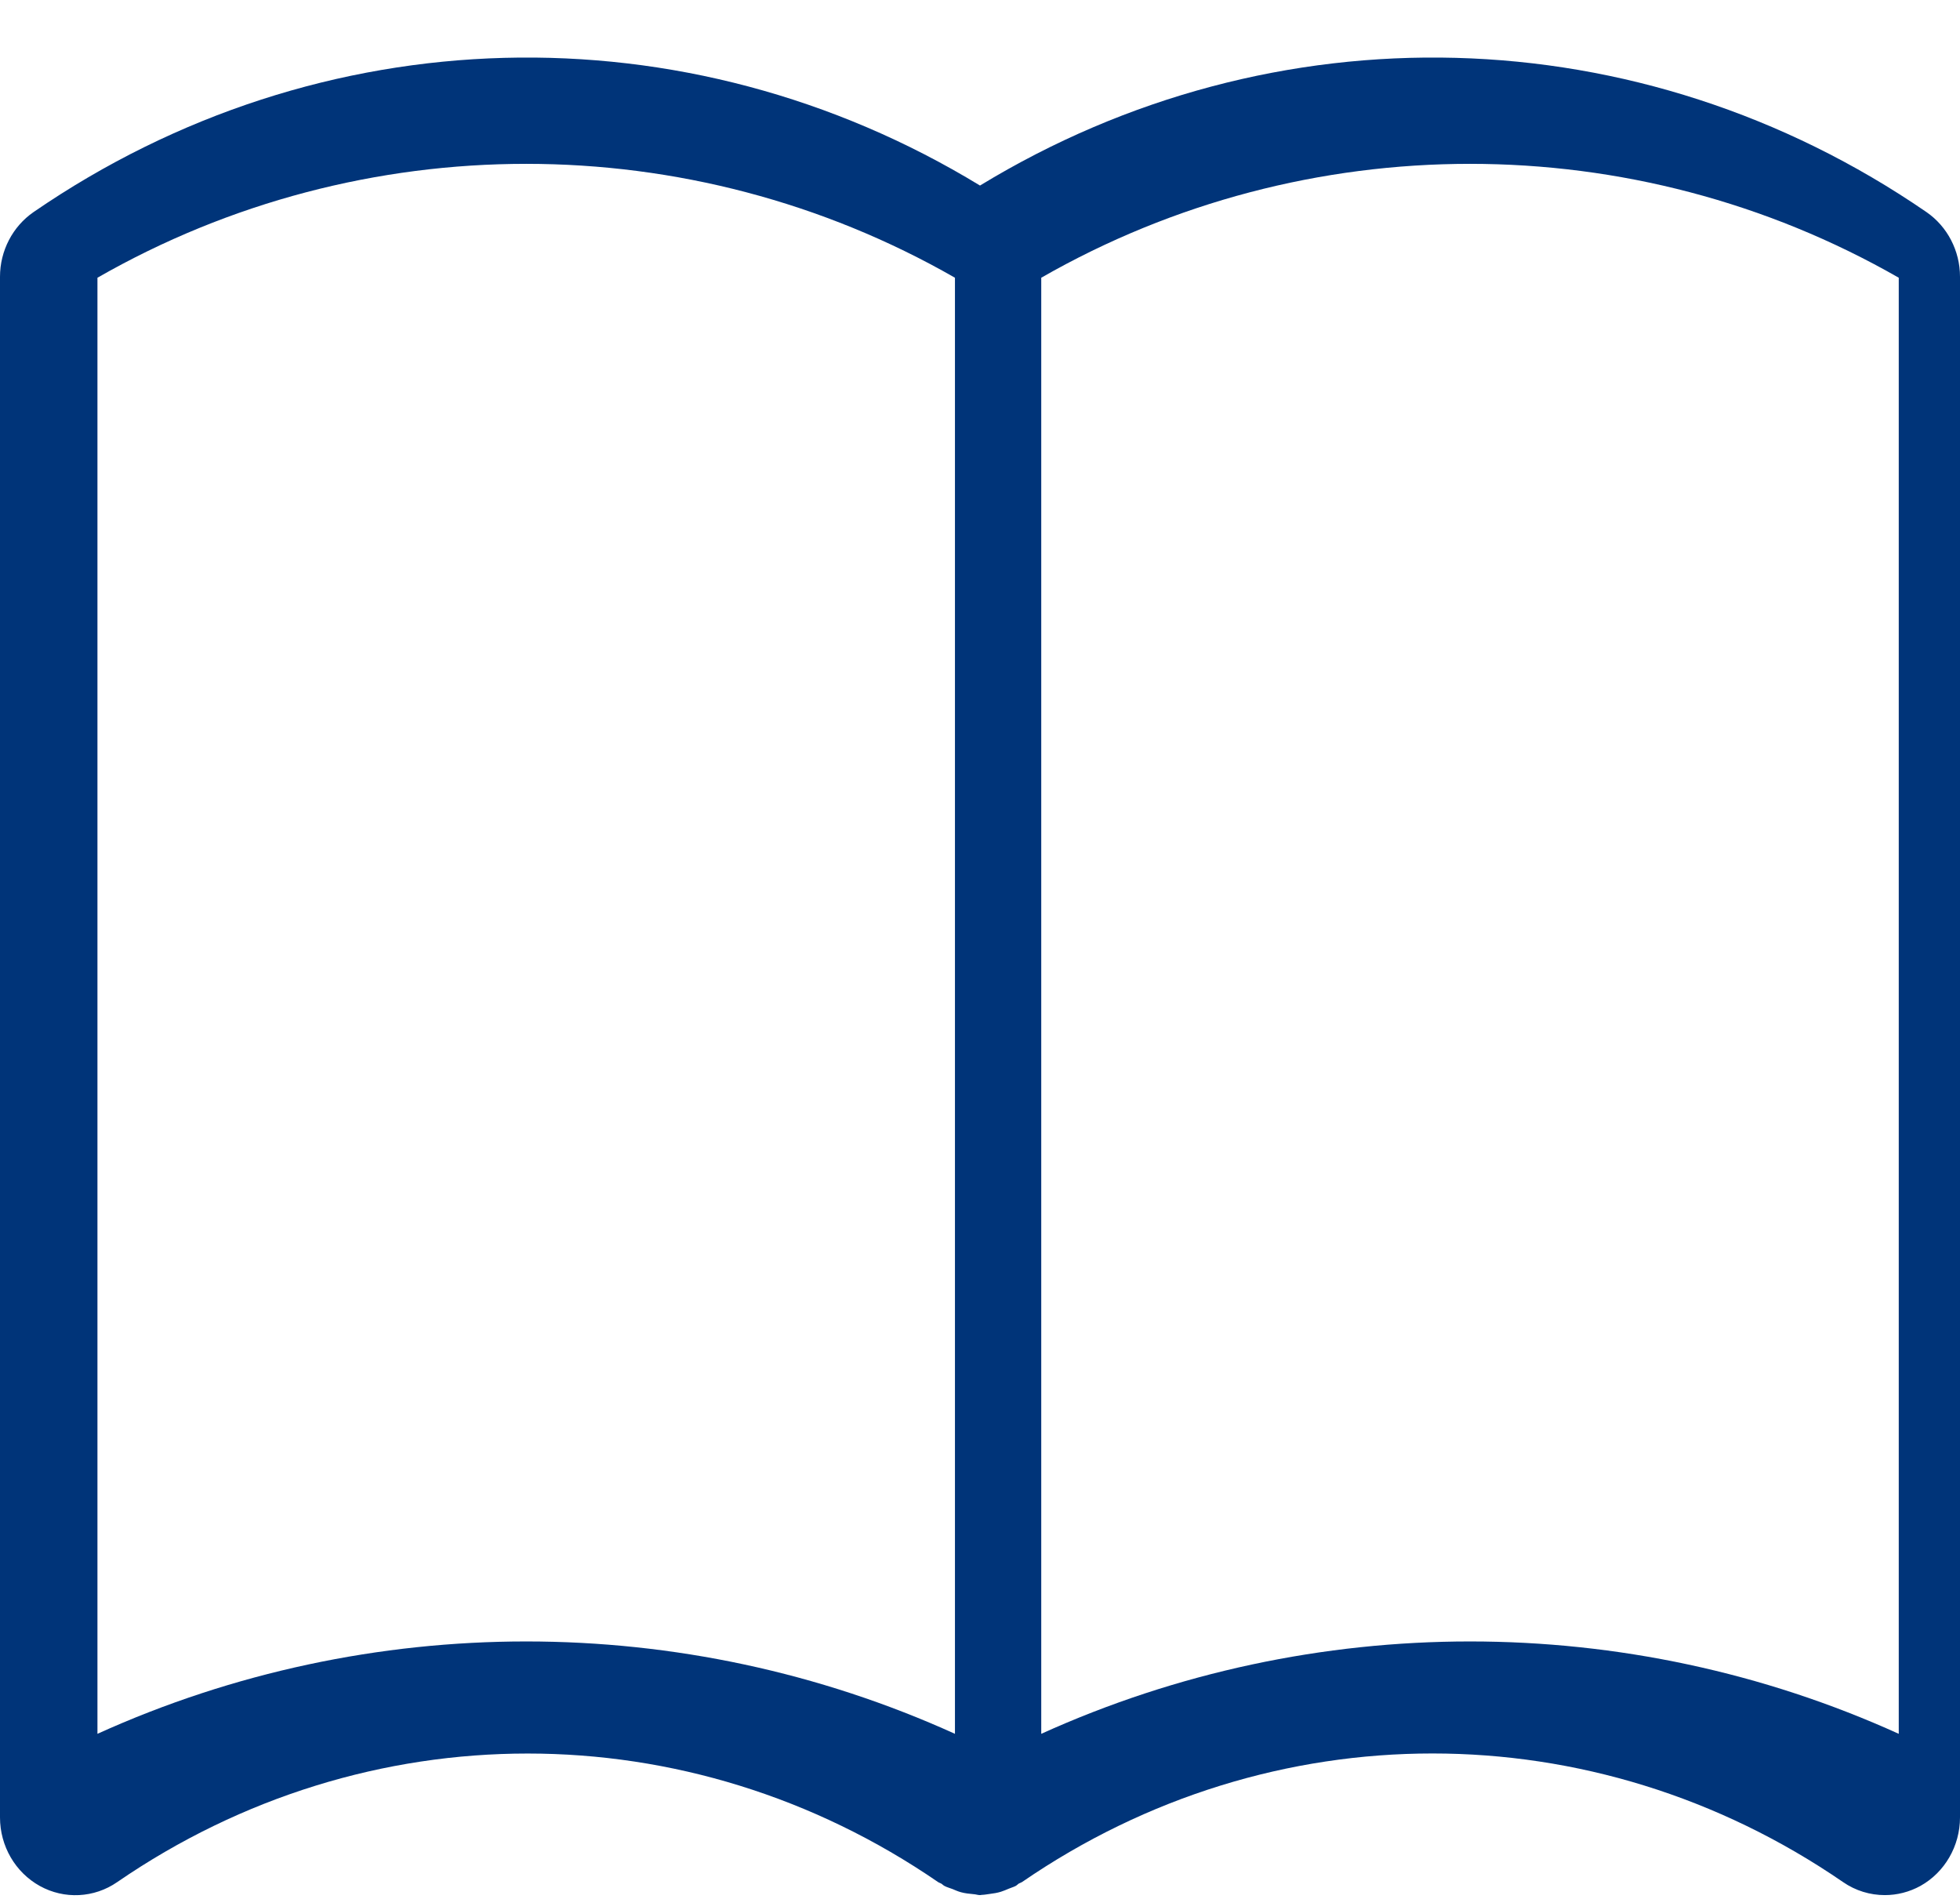 <?xml version="1.0" encoding="UTF-8"?>
<svg width="32px" height="31px" viewBox="0 0 32 31" version="1.1" xmlns="http://www.w3.org/2000/svg" xmlns:xlink="http://www.w3.org/1999/xlink">
    <!-- Generator: Sketch 51.3 (57544) - http://www.bohemiancoding.com/sketch -->
    <title>noun_Book_1517234_000000</title>
    <desc>Created with Sketch.</desc>
    <defs></defs>
    <g id="v7" stroke="none" stroke-width="1" fill="none" fill-rule="evenodd">
        <g id="Desktop-kehittäminen" transform="translate(-528, -1054)" fill="#003479" fill-rule="nonzero">
            <g id="toimintamallit" transform="translate(496, 982)">
                <g id="item" transform="translate(16, 56)">
                    <g id="noun_Book_1517234_000000" transform="translate(16, 16)">
                        <path d="M0.65,30.789 C1.049,31.01 1.537,30.986 1.913,30.726 C5.985,27.927 11.244,27.927 15.317,30.726 C15.333,30.737 15.351,30.74 15.367,30.75 C15.386,30.761 15.399,30.778 15.419,30.788 C15.461,30.811 15.506,30.821 15.551,30.839 C15.596,30.858 15.641,30.878 15.689,30.891 C15.758,30.91 15.826,30.916 15.897,30.923 C15.932,30.925 15.966,30.938 16.001,30.938 C16.011,30.938 16.021,30.934 16.032,30.934 C16.075,30.933 16.116,30.924 16.158,30.919 C16.22,30.911 16.281,30.902 16.342,30.883 C16.385,30.87 16.426,30.851 16.468,30.834 C16.506,30.817 16.546,30.808 16.583,30.788 C16.602,30.778 16.614,30.763 16.631,30.751 C16.649,30.741 16.668,30.736 16.686,30.725 C20.758,27.926 26.017,27.926 30.09,30.725 C30.295,30.867 30.533,30.938 30.773,30.938 C30.972,30.938 31.172,30.888 31.354,30.788 C31.75,30.567 32,30.138 32,29.67 L32,4.518 C32,4.094 31.794,3.698 31.452,3.462 C26.774,0.247 20.796,0.108 16,3.029 C11.204,0.108 5.226,0.247 0.548,3.462 C0.206,3.698 0,4.094 0,4.518 L0,29.67 C0,30.138 0.25,30.567 0.65,30.789 Z M31,4.534 L31,28.305 C28.781,27.299 26.39,26.797 24,26.797 C21.61,26.797 19.219,27.3 17,28.305 L17,4.534 C21.326,2.055 26.674,2.055 31,4.534 Z M1.591,4.534 C5.917,2.055 11.265,2.055 15.591,4.534 L15.591,28.305 C13.372,27.299 10.981,26.797 8.591,26.797 C6.202,26.797 3.81,27.3 1.591,28.305 L1.591,4.534 Z" id="Shape"></path>
                    </g>
                </g>
            </g>
        </g>
    </g>
</svg>